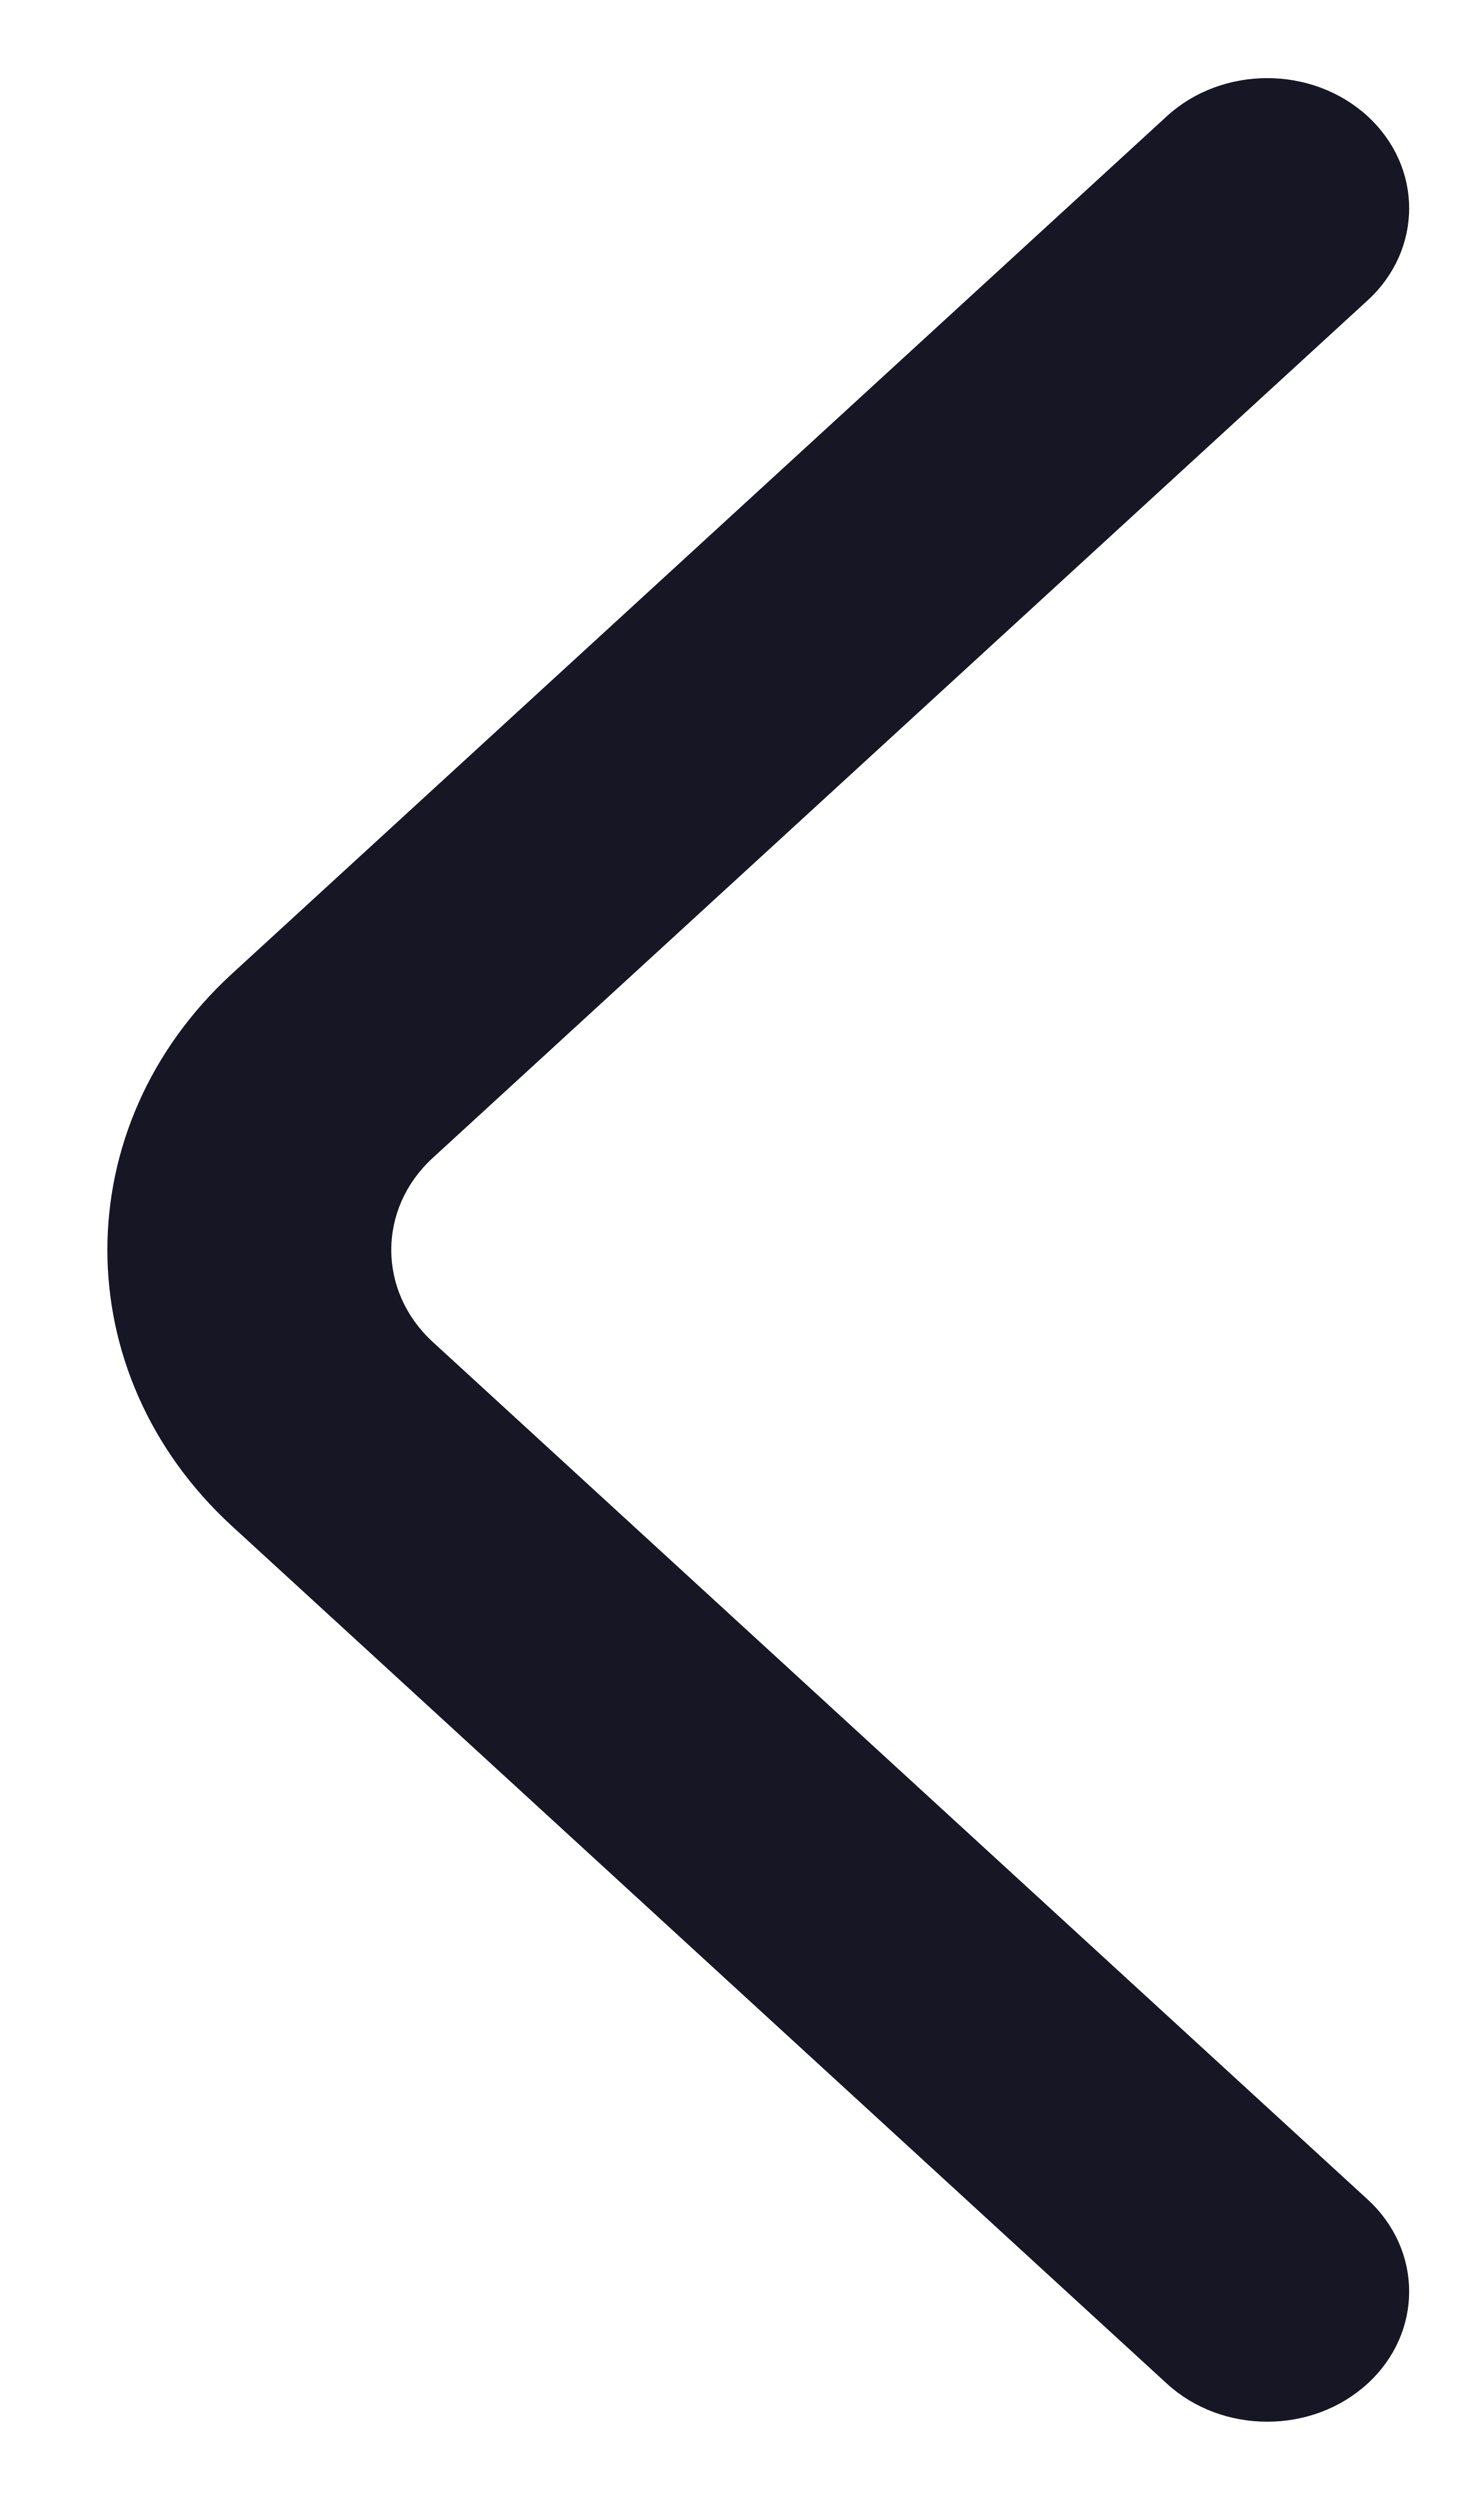 <svg width="7" height="12" viewBox="0 0 7 12" fill="none" xmlns="http://www.w3.org/2000/svg">
<path fill-rule="evenodd" clip-rule="evenodd" d="M6.566 0.558C6.832 0.802 6.832 1.198 6.566 1.442L2.078 5.558C1.812 5.802 1.812 6.198 2.078 6.442L6.566 10.558C6.832 10.802 6.832 11.198 6.566 11.442C6.3 11.686 5.868 11.686 5.602 11.442L1.114 7.326C0.316 6.594 0.316 5.406 1.114 4.674L5.602 0.558C5.868 0.314 6.3 0.314 6.566 0.558Z" fill="#171625"/>
</svg>
